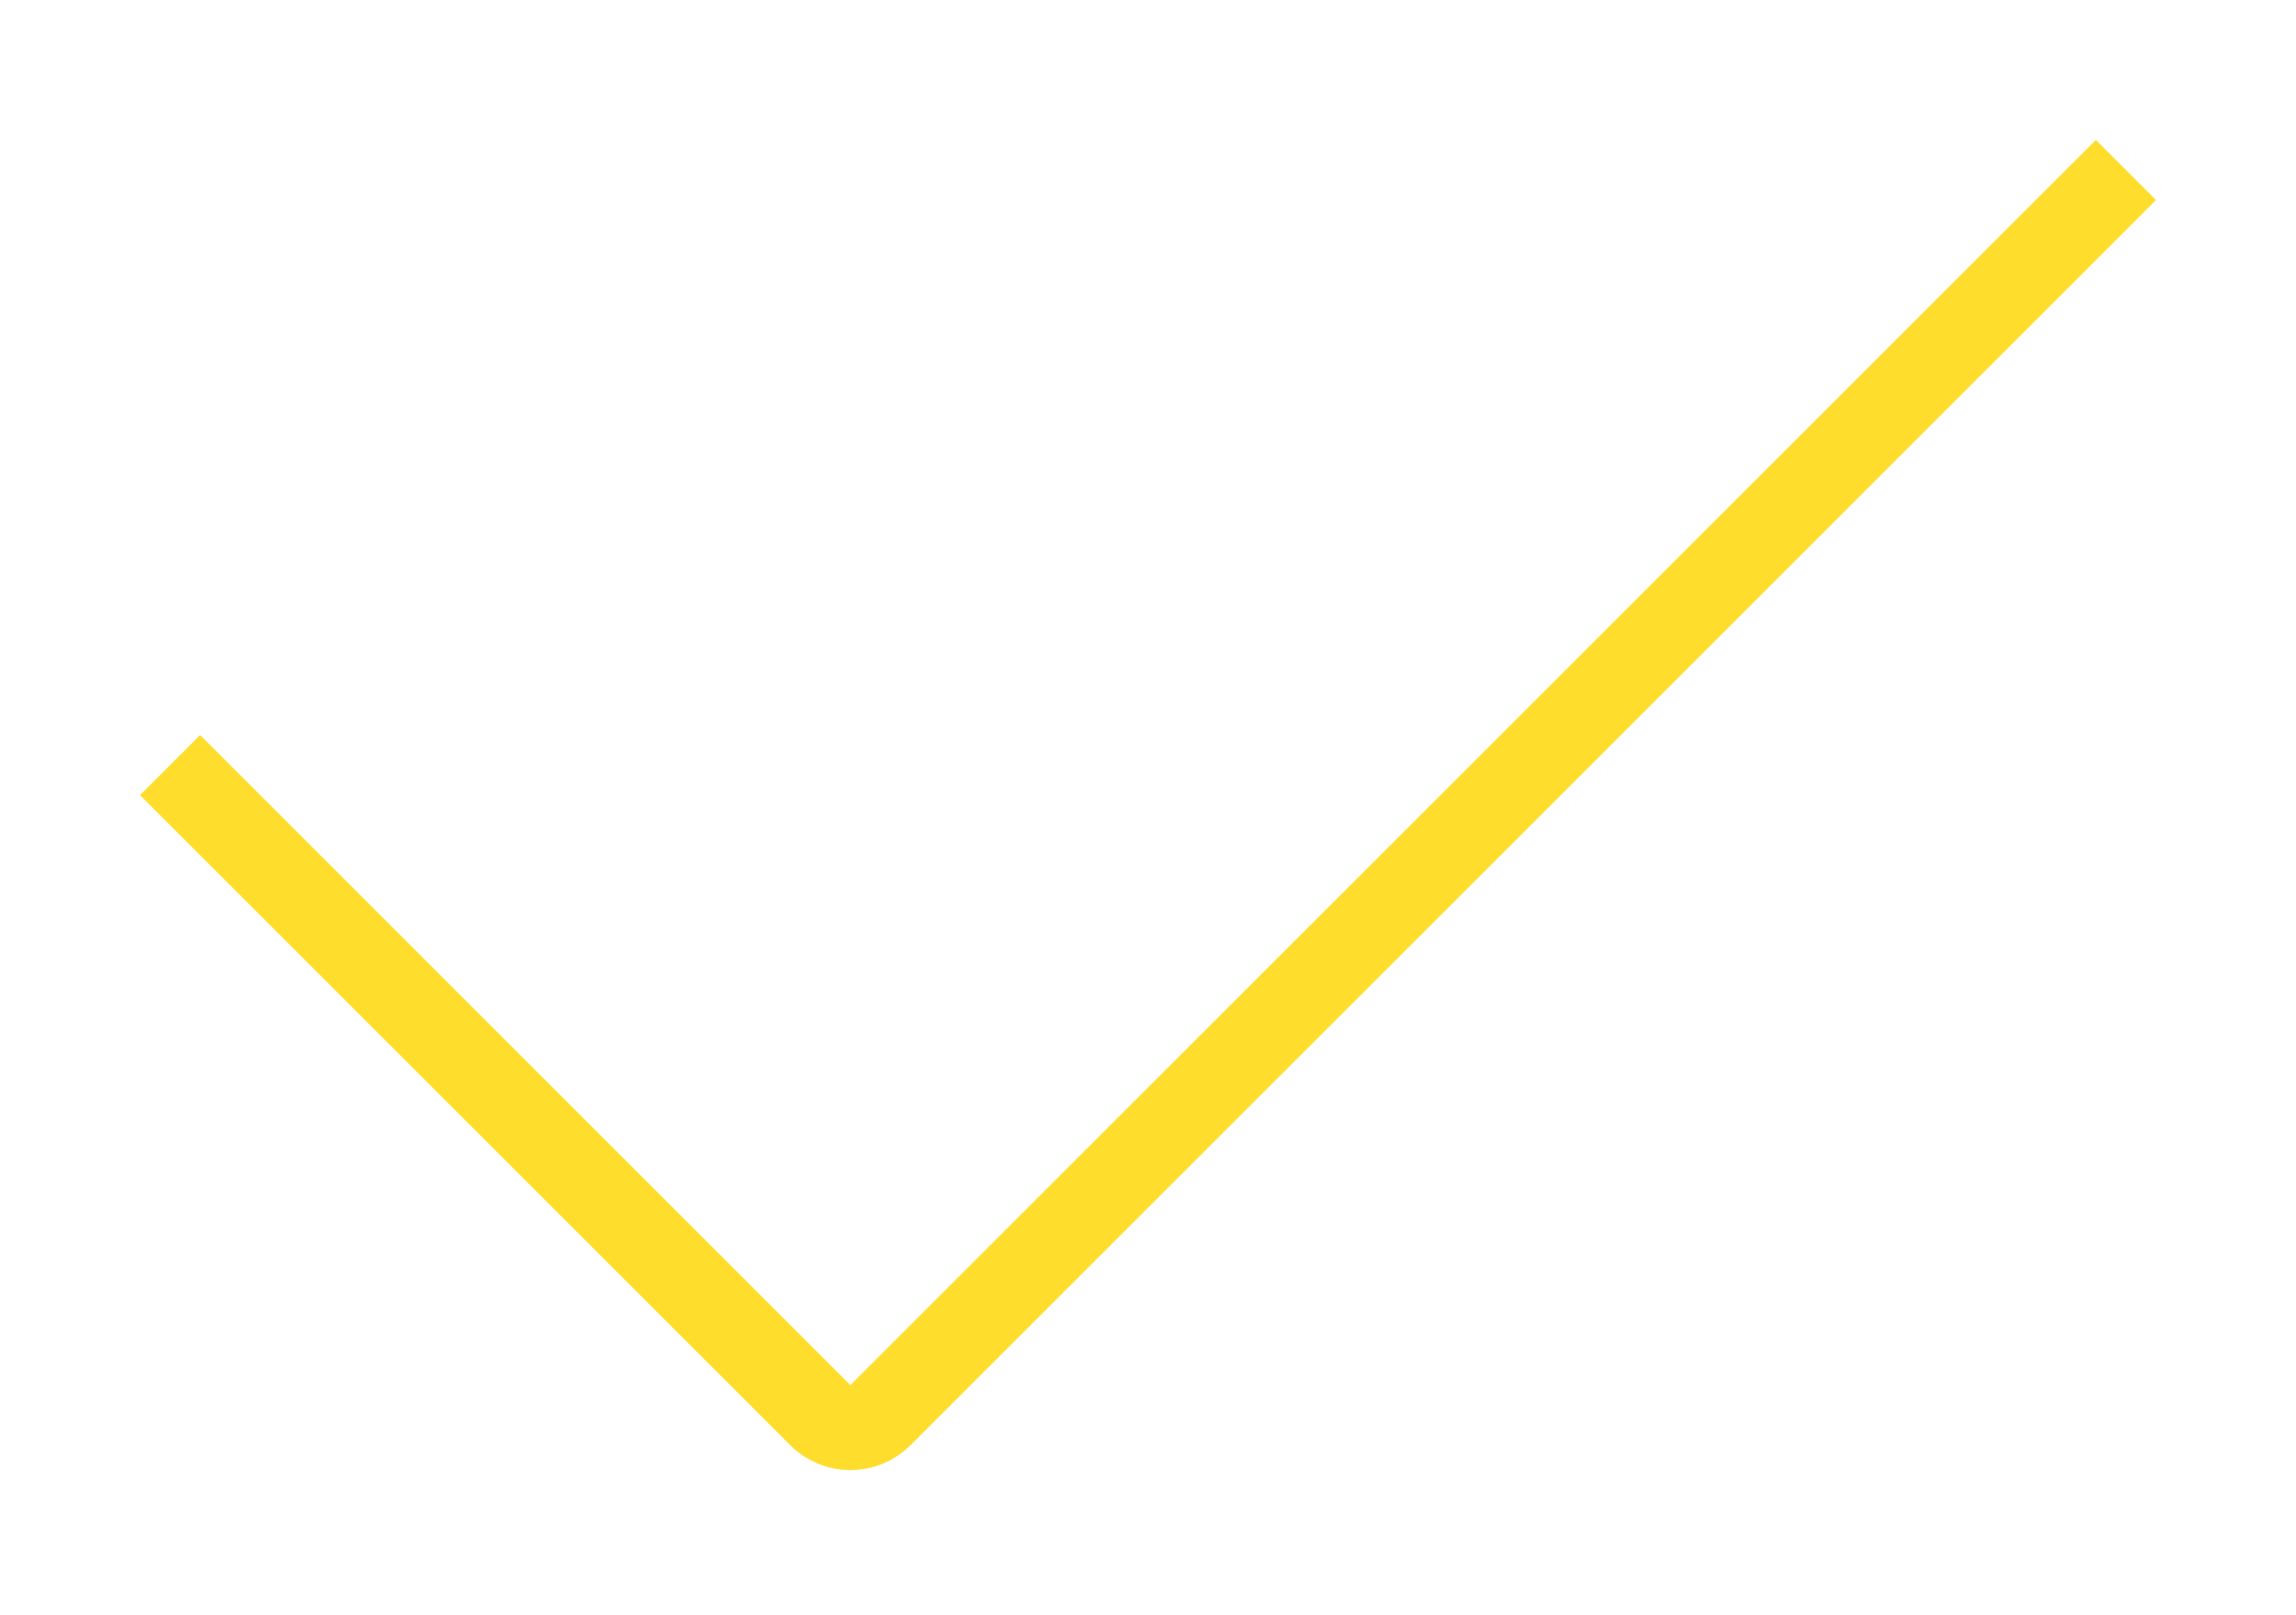 <svg width="27" height="19" viewBox="0 0 27 19" fill="none" xmlns="http://www.w3.org/2000/svg">
<path d="M2 9L9.646 16.646C9.842 16.842 10.158 16.842 10.354 16.646L25 2" stroke="#FFDD2D" strokeWidth="3" strokeLinecap="round"/>
</svg>
